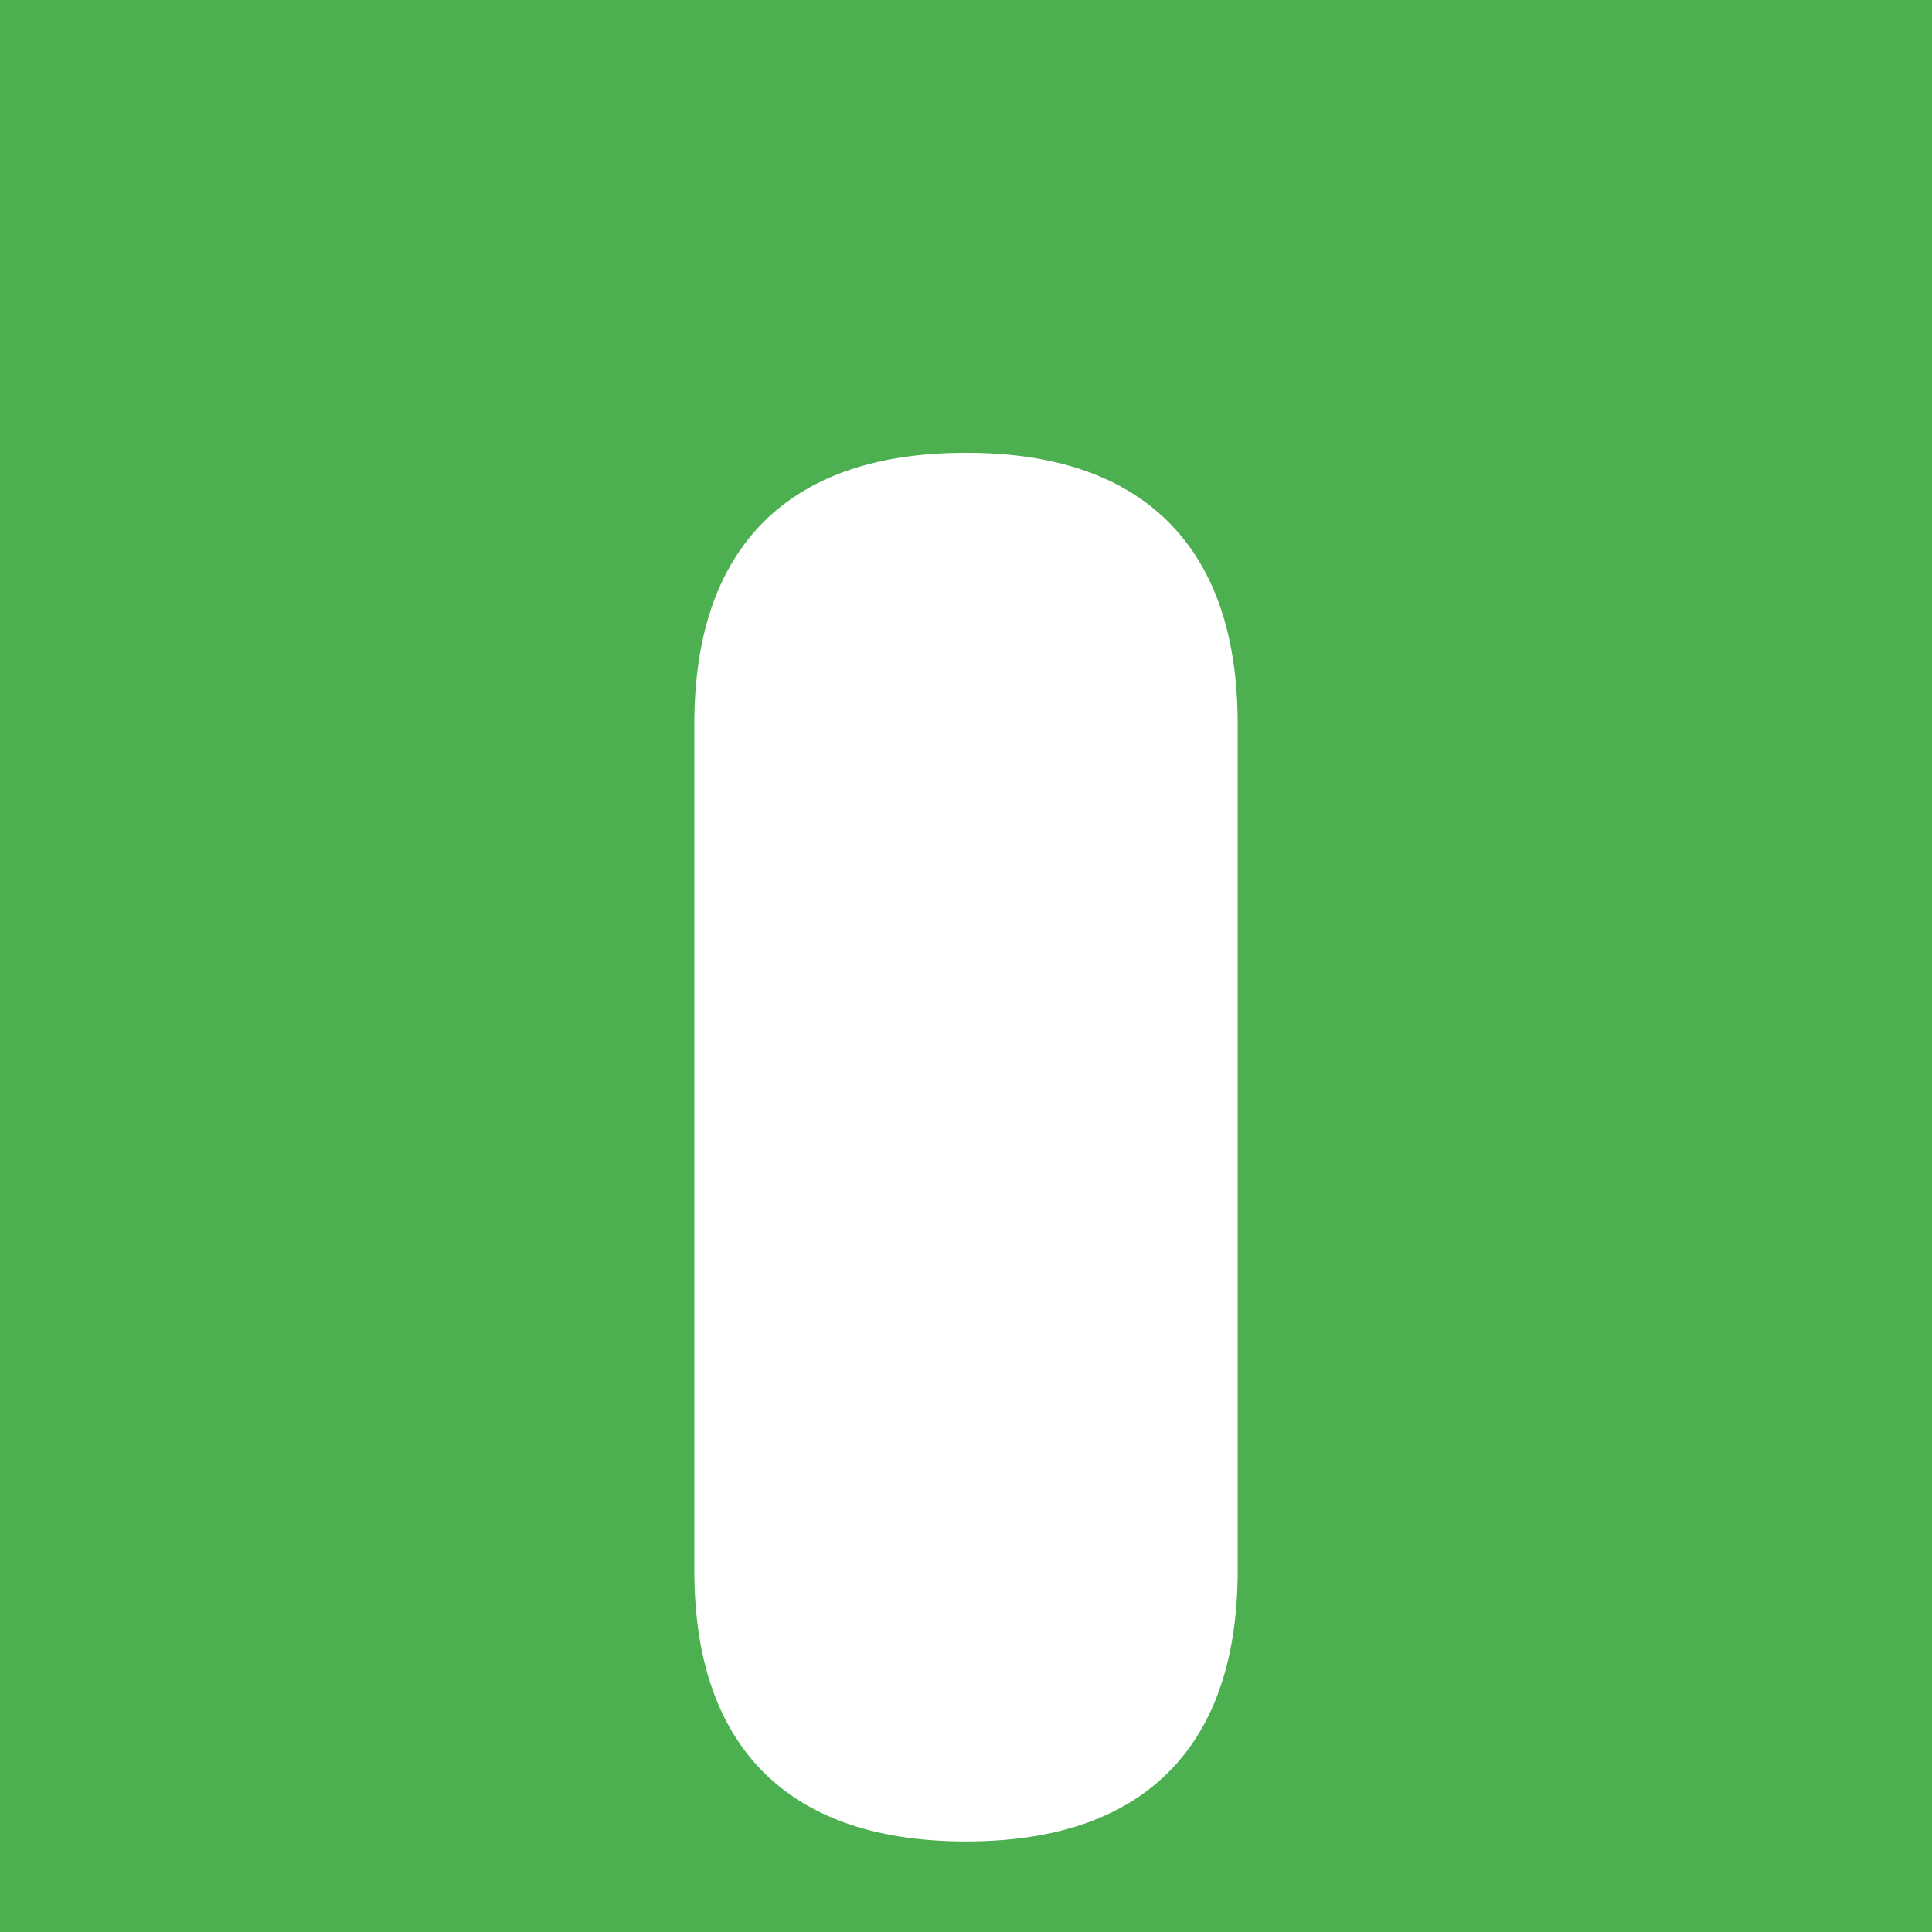 <!-- SVG icon resembling the letter 'u' -->
<svg width="128" height="128" viewBox="0 0 128 128" xmlns="http://www.w3.org/2000/svg">
    <!-- Background -->
    <rect width="128" height="128" fill="#4CAF50"/>
    
    <!-- U character -->
    <path d="M64 32 Q80 32 80 48 V104 Q80 120 64 120 Q48 120 48 104 V48 Q48 32 64 32 Z" fill="#FFFFFF" stroke="#FFFFFF" stroke-width="4"/>
</svg>
